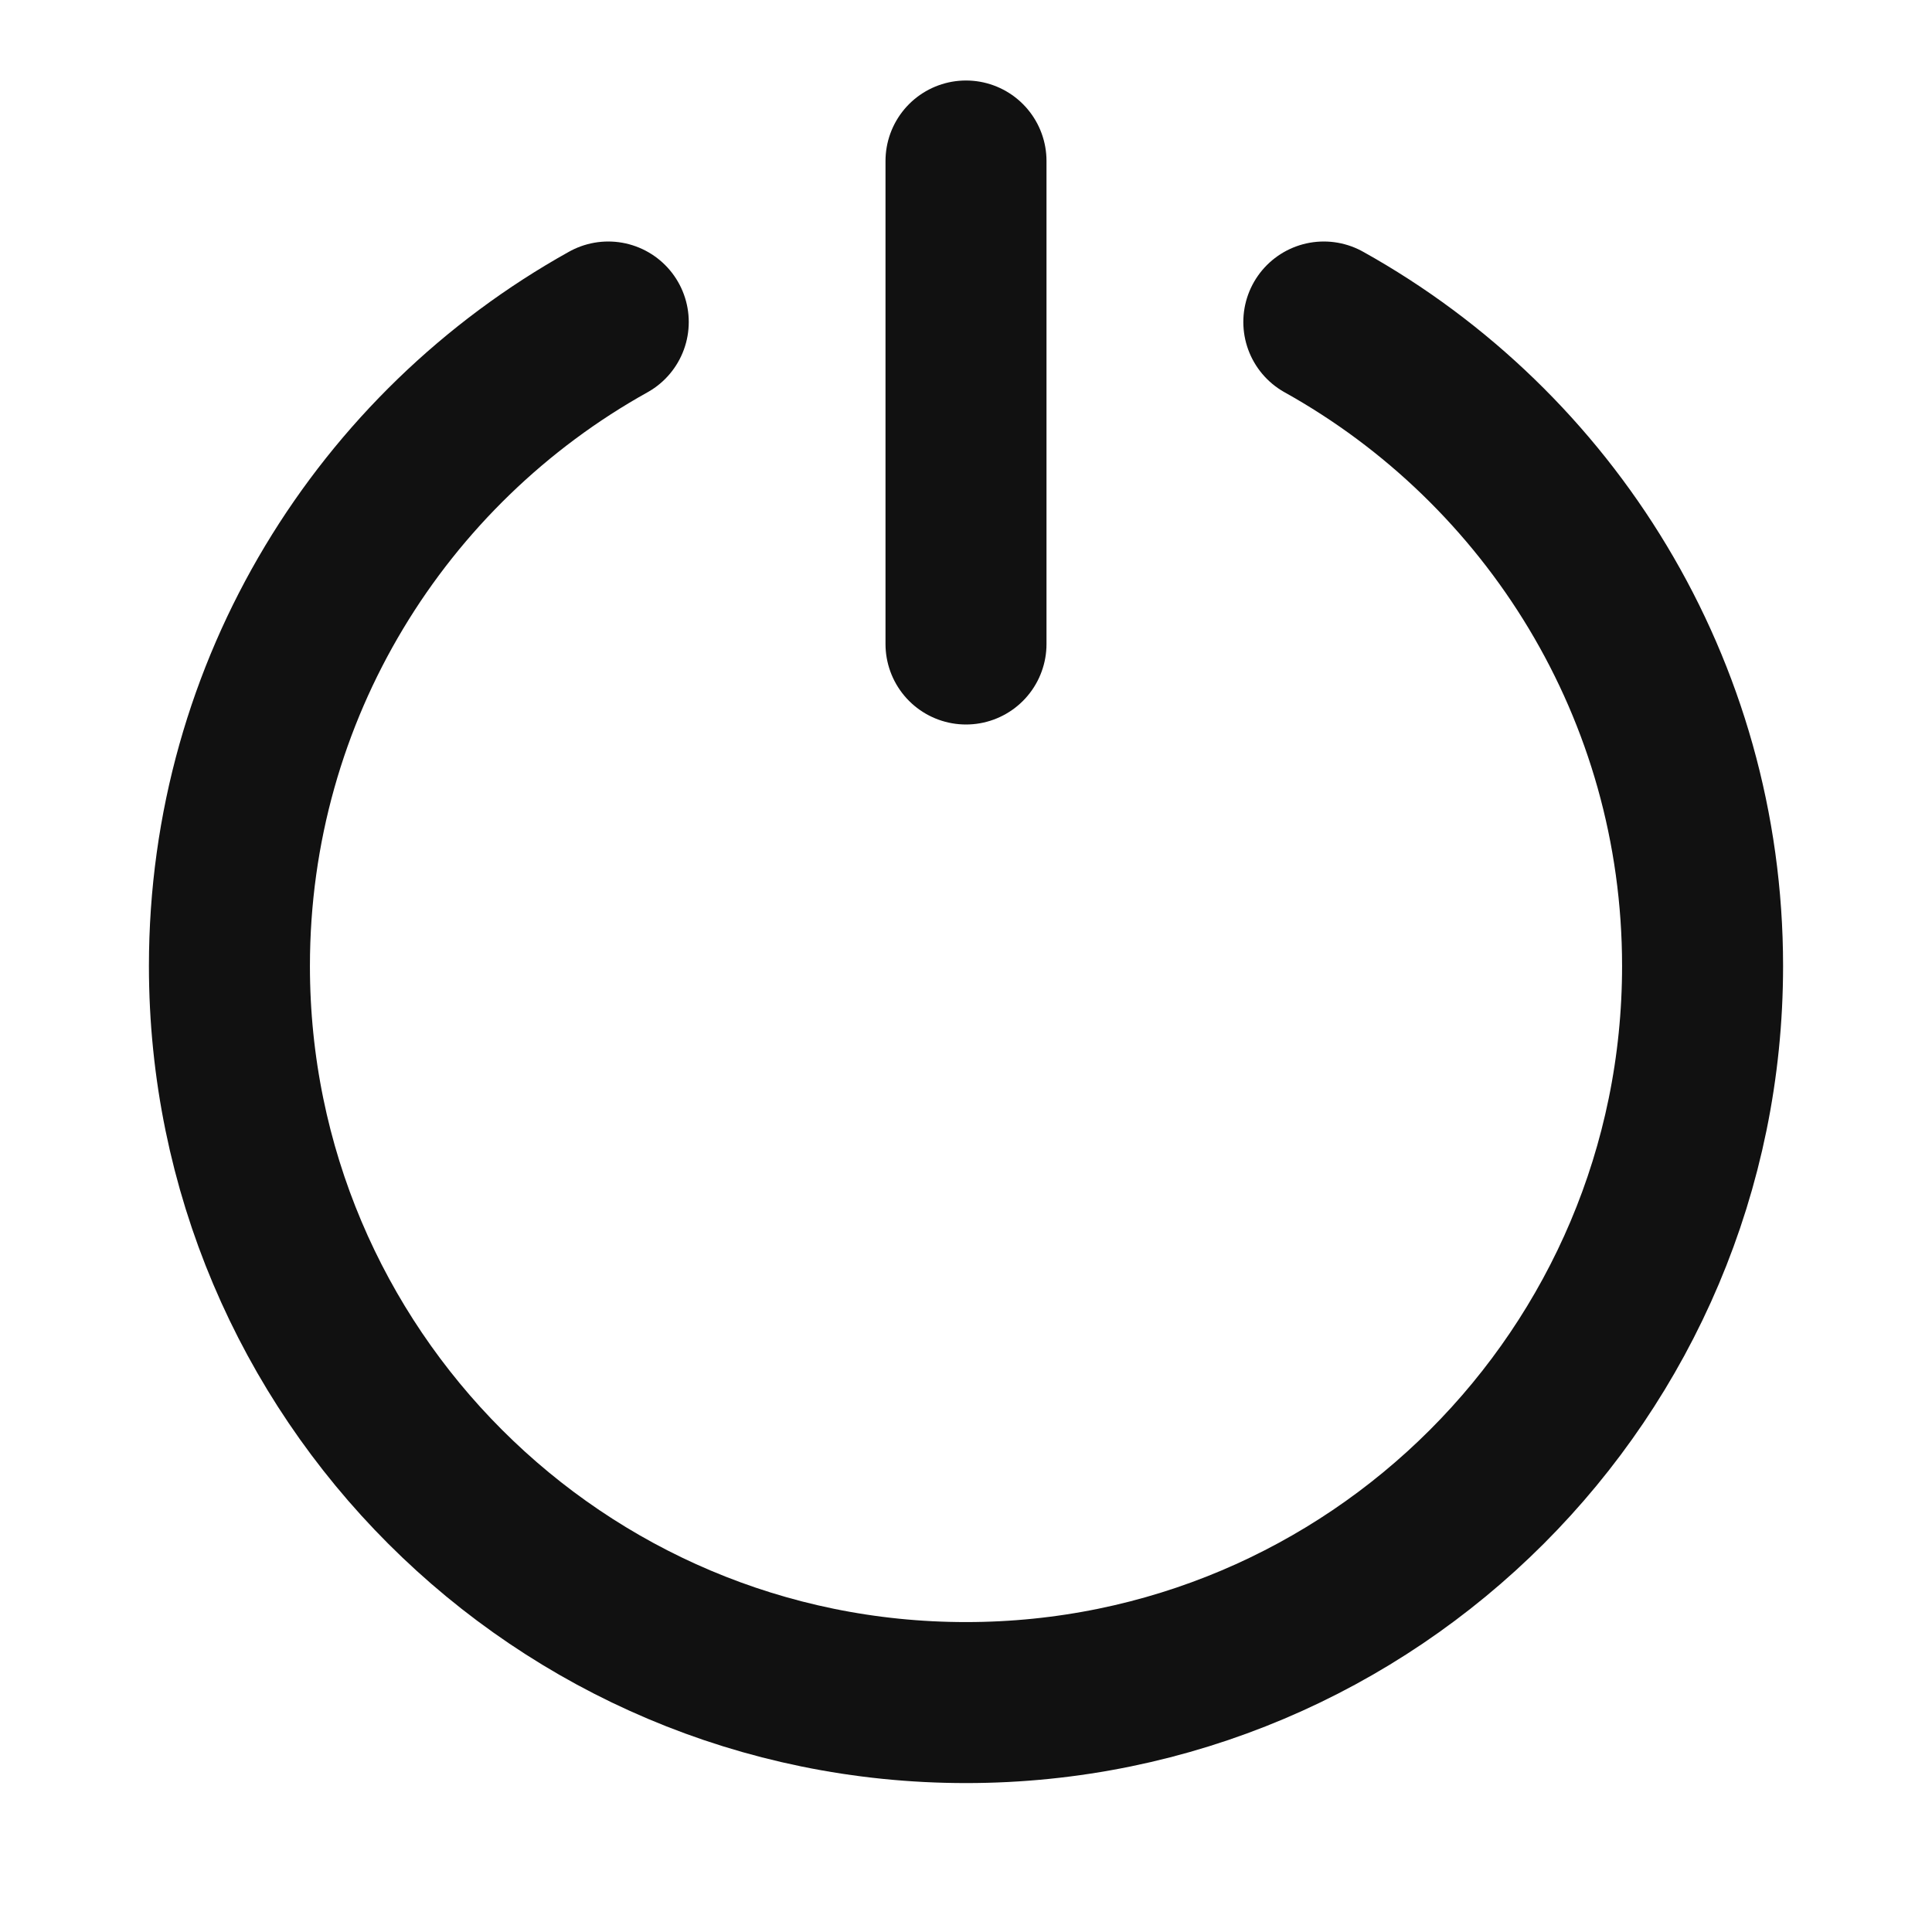 <svg width="24" height="24" viewBox="0 0 24 24" fill="none" xmlns="http://www.w3.org/2000/svg">
<path d="M12 8V2M7.556 4C4.749 5.563 2.85 8.56 2.85 12C2.85 17.053 6.947 21.15 12 21.15C17.053 21.15 21.15 17.053 21.15 12C21.15 8.56 19.251 5.563 16.445 4" stroke="#111111" stroke-width="2" stroke-linecap="round" stroke-linejoin="round"/>
</svg>
